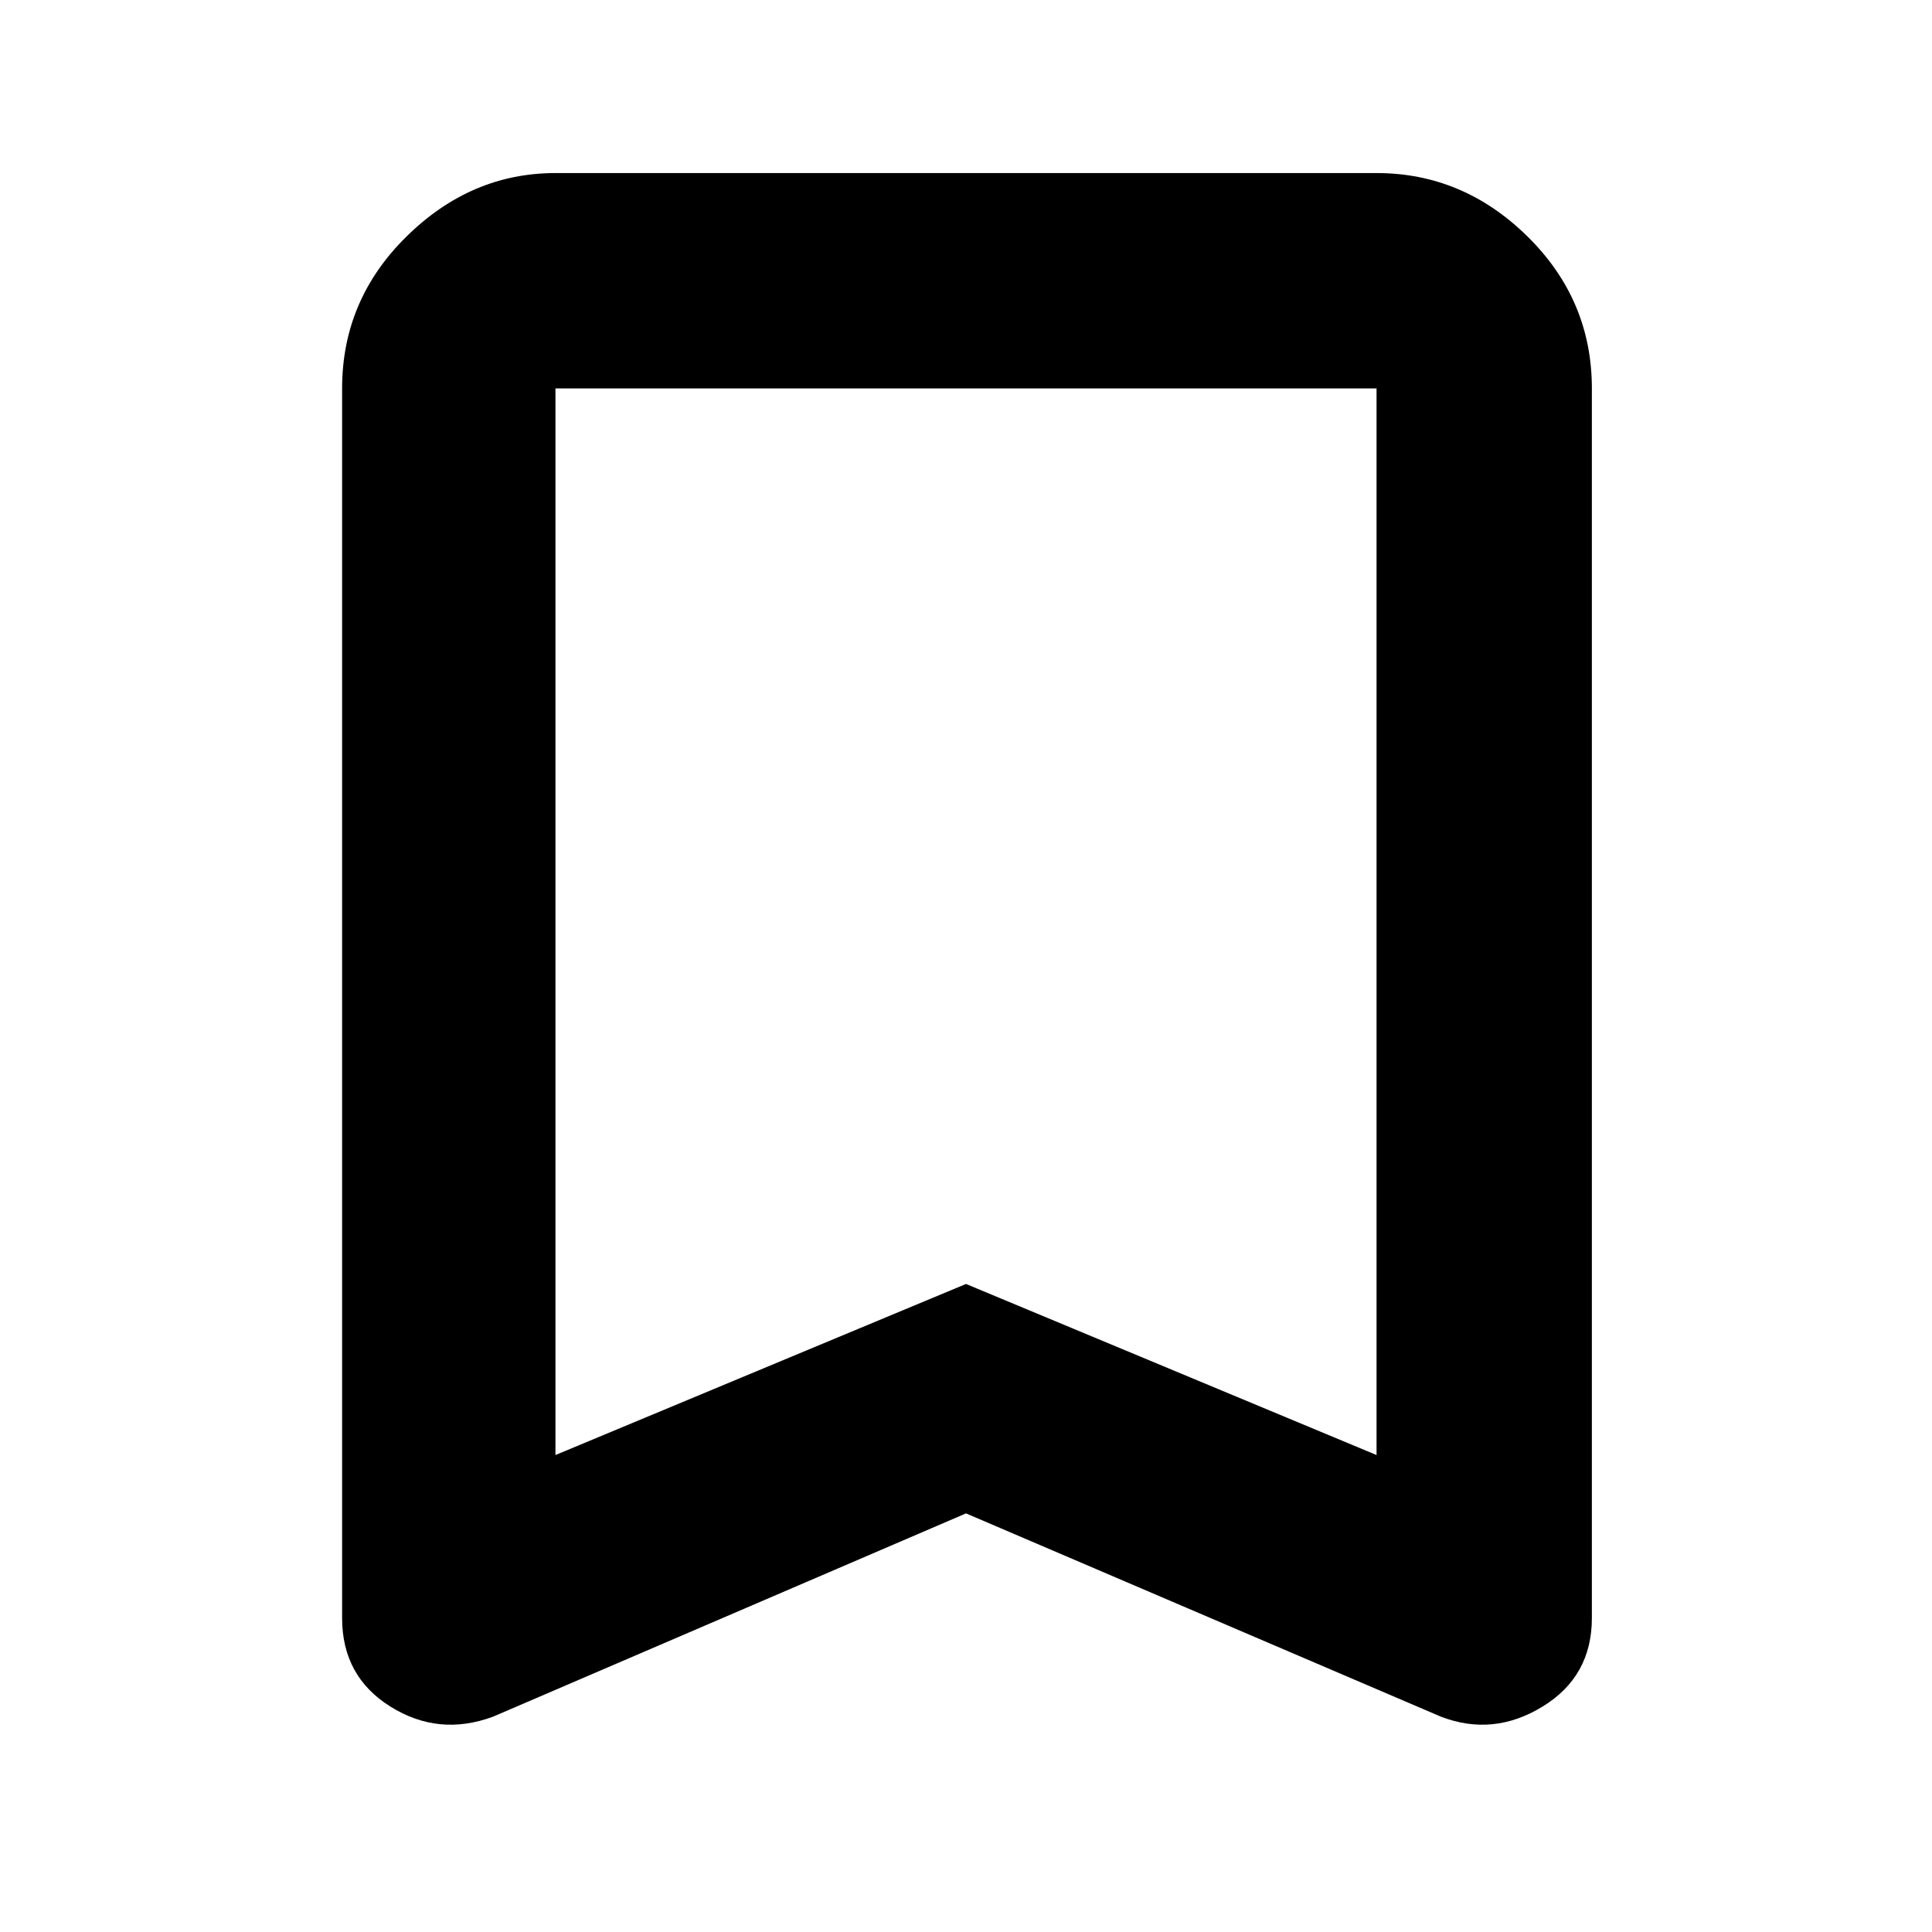<svg xmlns="http://www.w3.org/2000/svg" height="40" width="40"><path d="m11.5 30.125 8.5-3.542 8.5 3.542V8.042h-17Zm-1.292 5.417q-1.125.416-2.125-.209t-1-1.833V8.042q0-1.834 1.334-3.146Q9.75 3.583 11.5 3.583h17q1.792 0 3.125 1.313 1.333 1.312 1.333 3.146V33.5q0 1.208-1.021 1.833-1.02.625-2.104.209L20 31.333Zm1.292-27.5h17H20Z"/></svg>